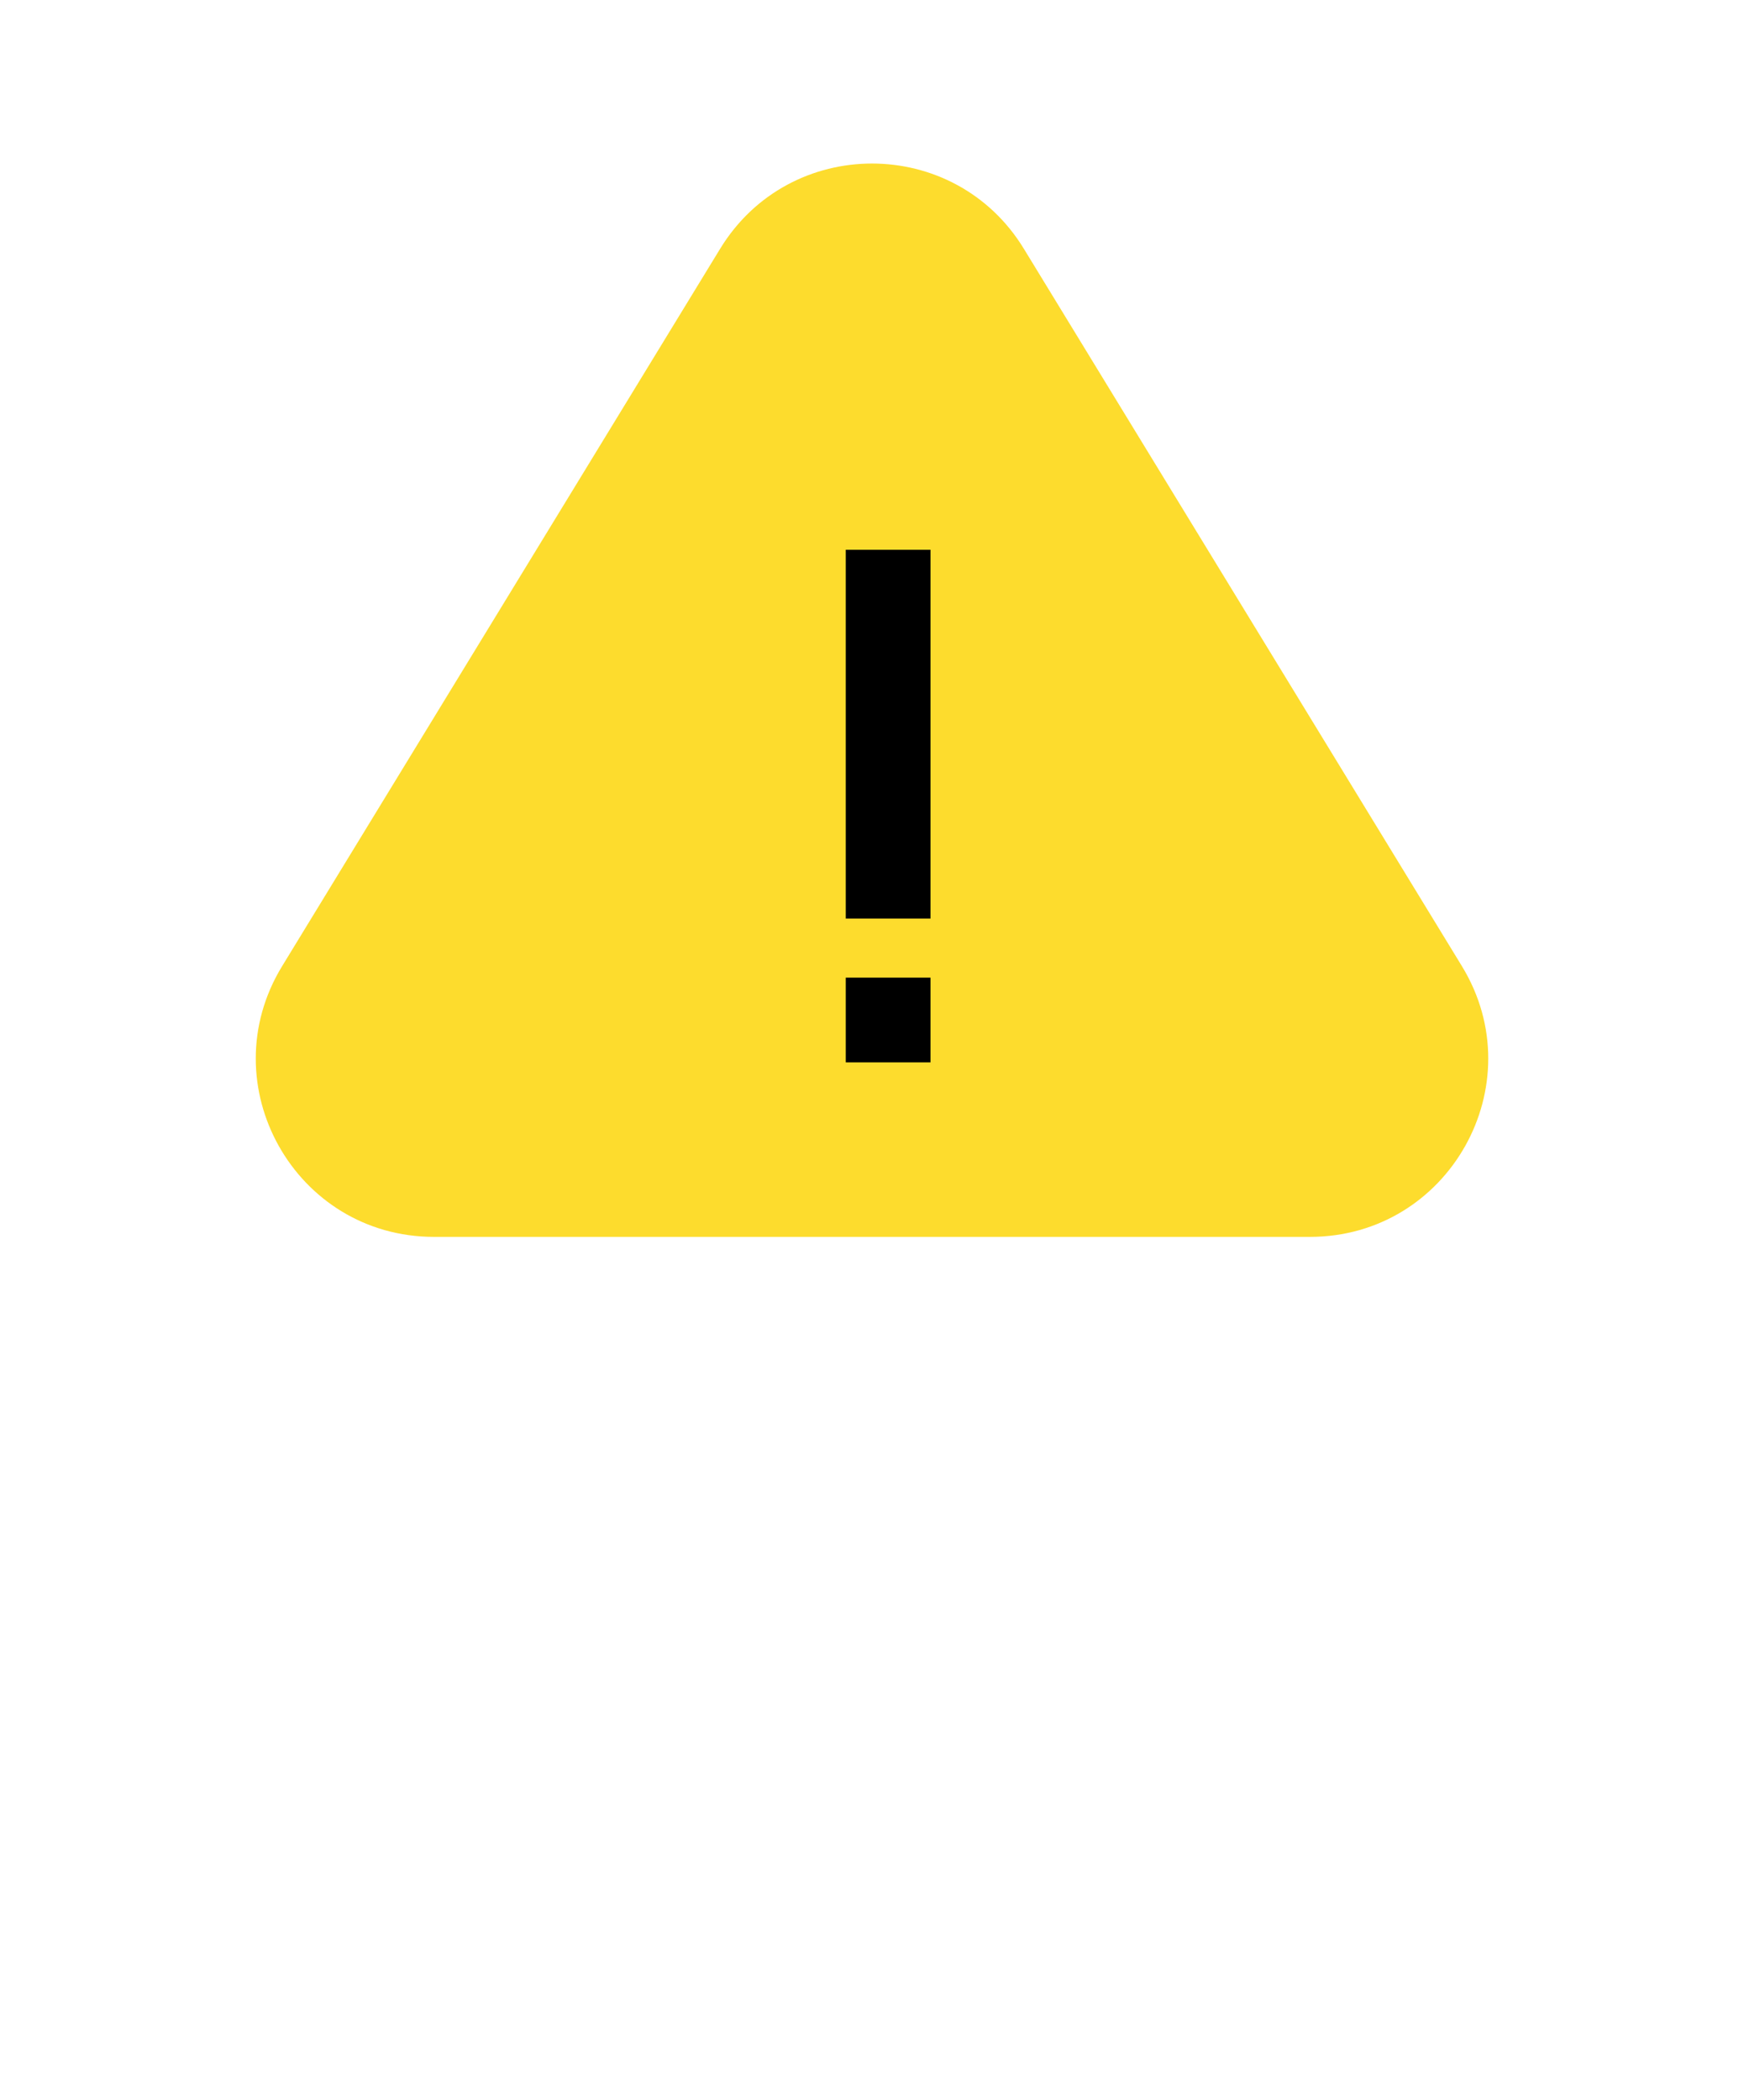 <svg width="49" height="59" viewBox="0 0 49 59" fill="none" xmlns="http://www.w3.org/2000/svg">
<path d="M20.233 6.989C22.182 3.796 26.818 3.796 28.767 6.989L41.074 27.142C43.108 30.474 40.71 34.748 36.806 34.748H12.194C8.29 34.748 5.892 30.474 7.927 27.142L20.233 6.989Z" fill="#FDDC2D"/>
<path d="M23.763 25.805V15.445H26.143V25.805H23.763ZM23.763 29.845V27.465H26.143V29.845H23.763Z" fill="black"/>
</svg>

